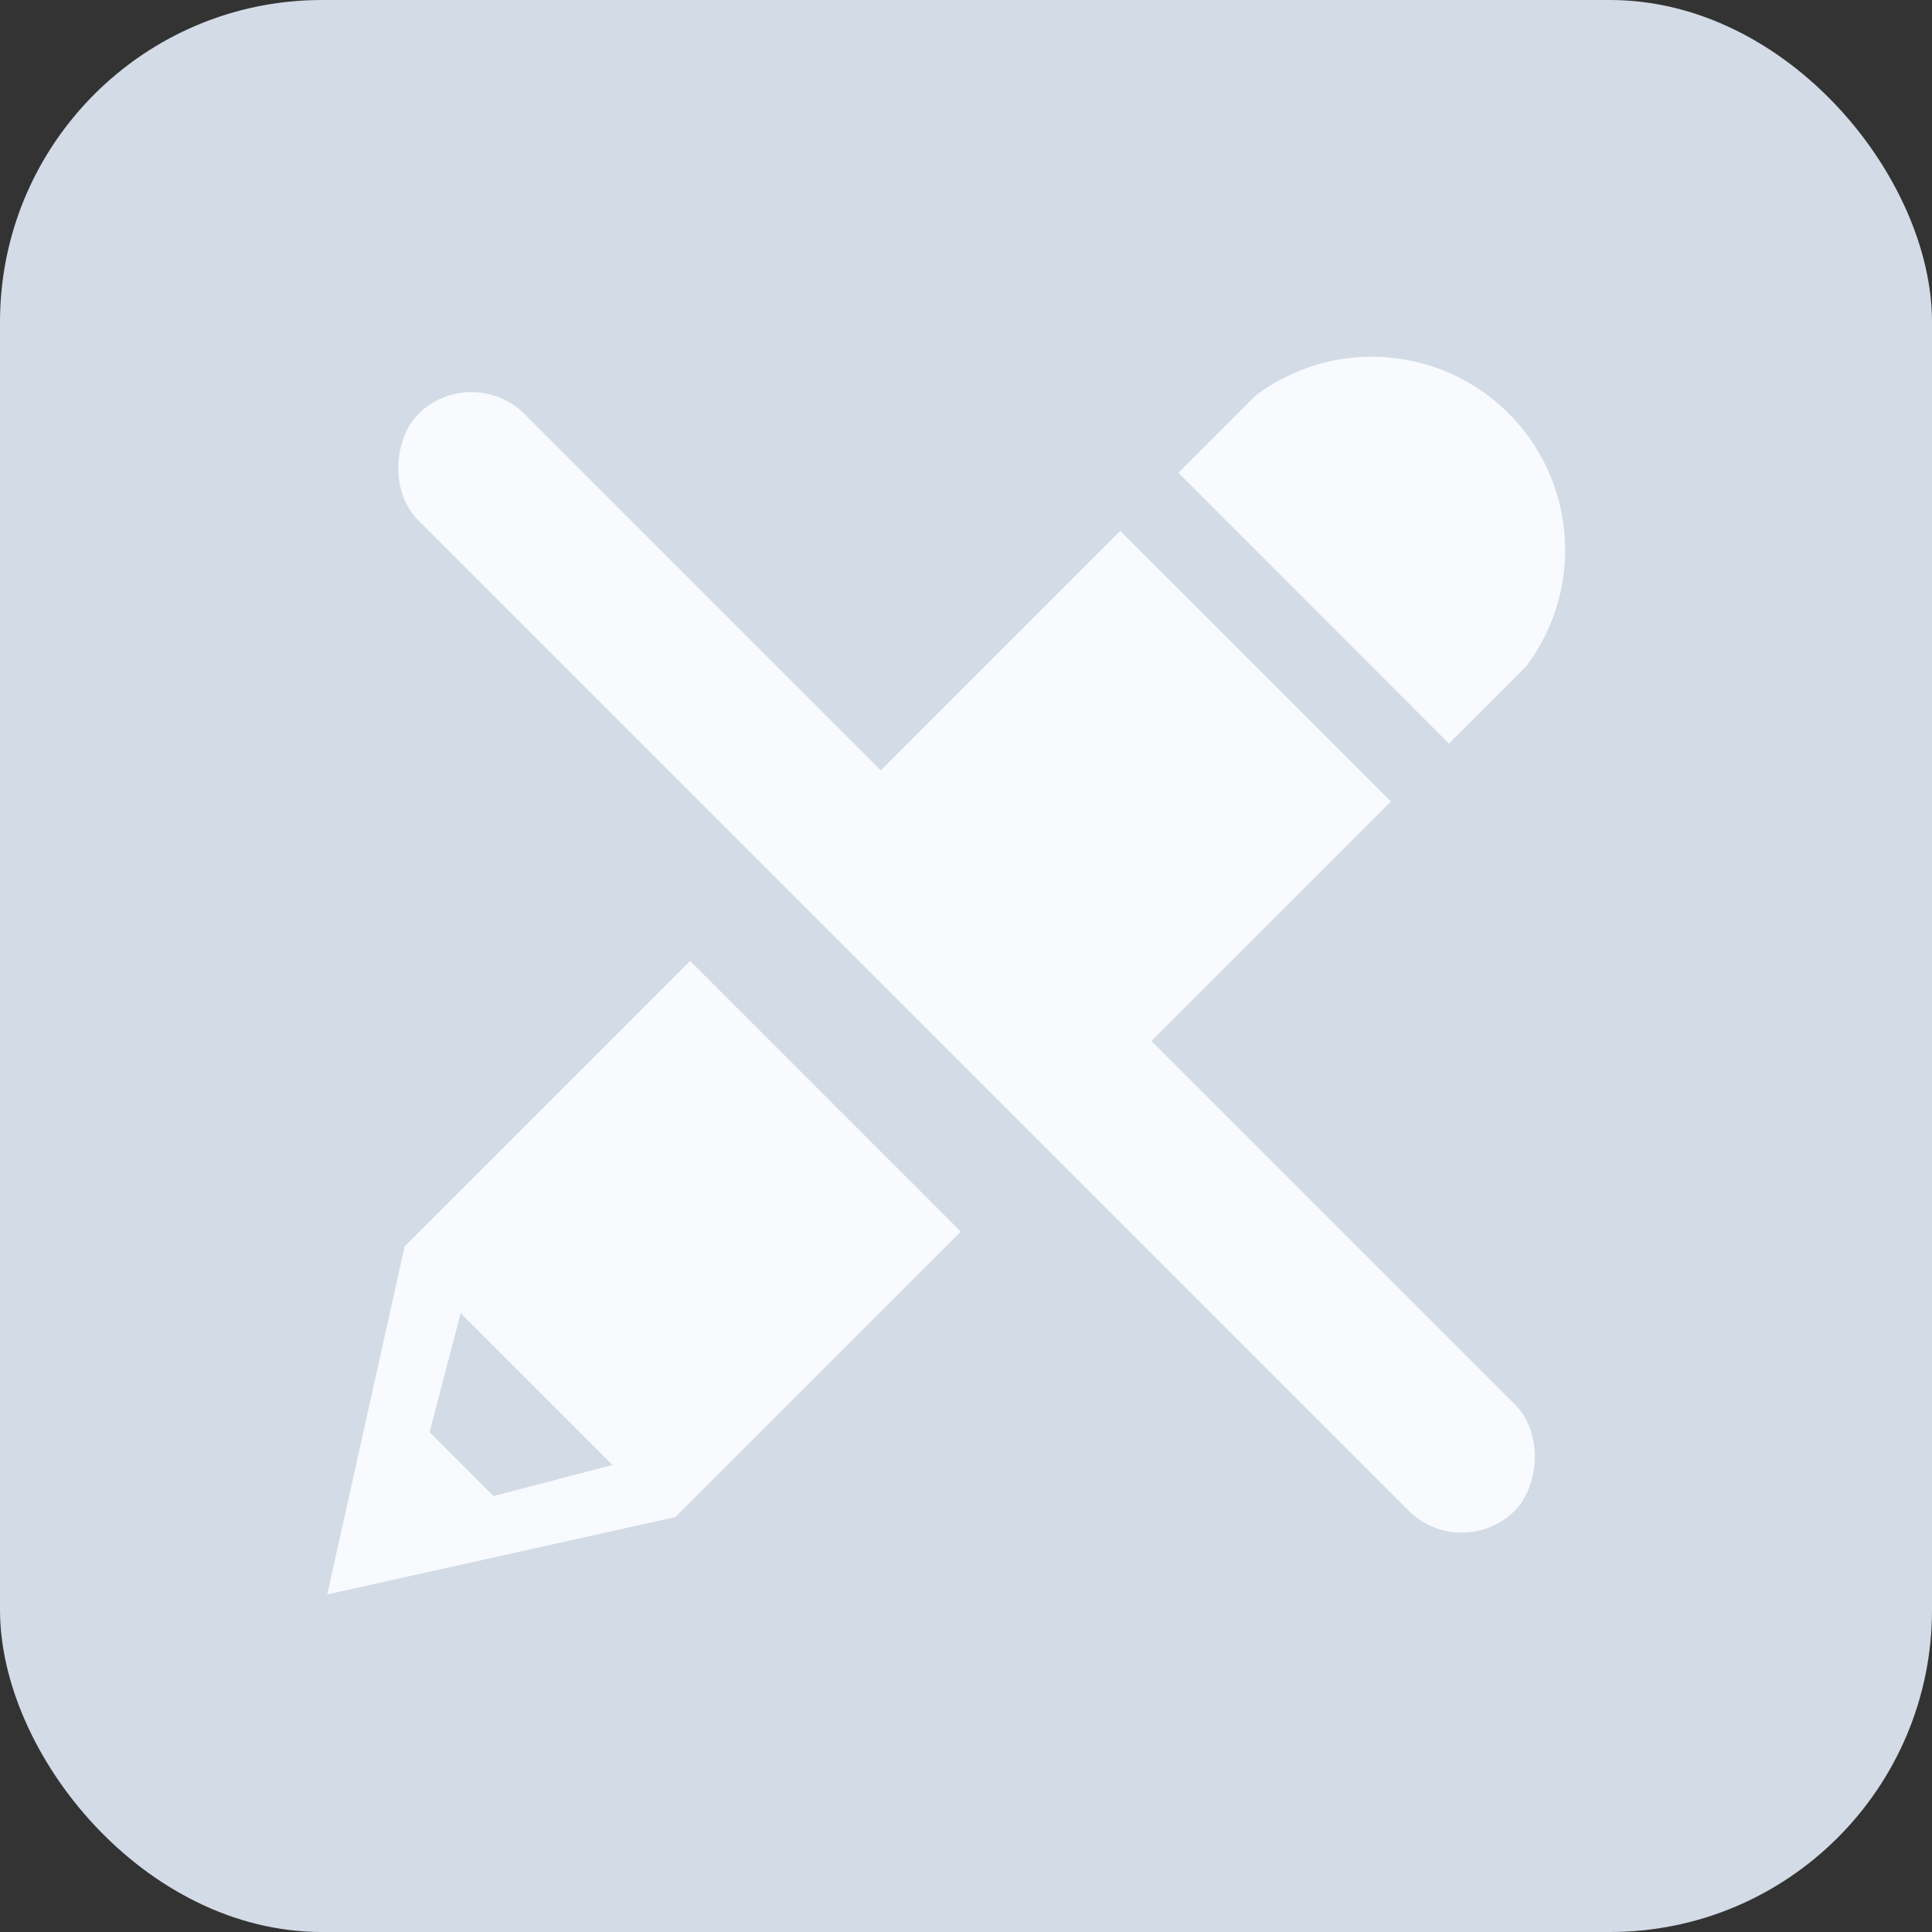 <svg xmlns="http://www.w3.org/2000/svg" width="18" height="18" viewBox="0 0 18 18"><rect x="0" y="0" width="18" height="18" fill="#333333" stroke="none"/><defs><style>.a{fill:#d3dbe6;}.b{fill:#f8fafd;}.c{fill:none;}.d,.e{stroke:none;}.e{fill:#d3dbe6;}</style></defs><g transform="translate(-421 -539)"><rect class="a" width="18" height="18" rx="3" transform="translate(421 539)"/></g><path class="b" d="M12.3,1.928a1.8,1.8,0,0,1,1.441,2.883l-.721.721L11.929,4.439,10.5,3.009l.721-.721a1.794,1.794,0,0,1,1.081-.36ZM3.291,10.216l-.721,3.243,3.243-.721,6.667-6.667L9.958,3.55Zm7.338-4.194L5.584,11.067l-.621-.621L10.008,5.4l.621.621Z" transform="translate(0.479 1.396)"/><rect class="b" width="1.869" height="7.476" transform="translate(10.139 6.289) rotate(45)"/><rect class="a" width="7.476" height="1.2" rx="0.6" transform="translate(6.123 6.949) rotate(45)"/><rect class="b" width="14.448" height="1.4" rx="0.7" transform="translate(4.392 3.363) rotate(45)"/><g class="c" transform="translate(4.499 14.856) rotate(-135)"><path class="d" d="M1,0,2,1.707H0Z"/><path class="e" d="M 1 -3.099441528320312e-06 L 2 1.707 L 0 1.707 L 1 -3.099441528320312e-06 Z"/></g><path class="b" d="M0,0H1.127A2.387,2.387,0,0,1,.664.9.7.7,0,0,1,0,1.01Z" transform="translate(3.977 13.316) rotate(45)"/></svg>